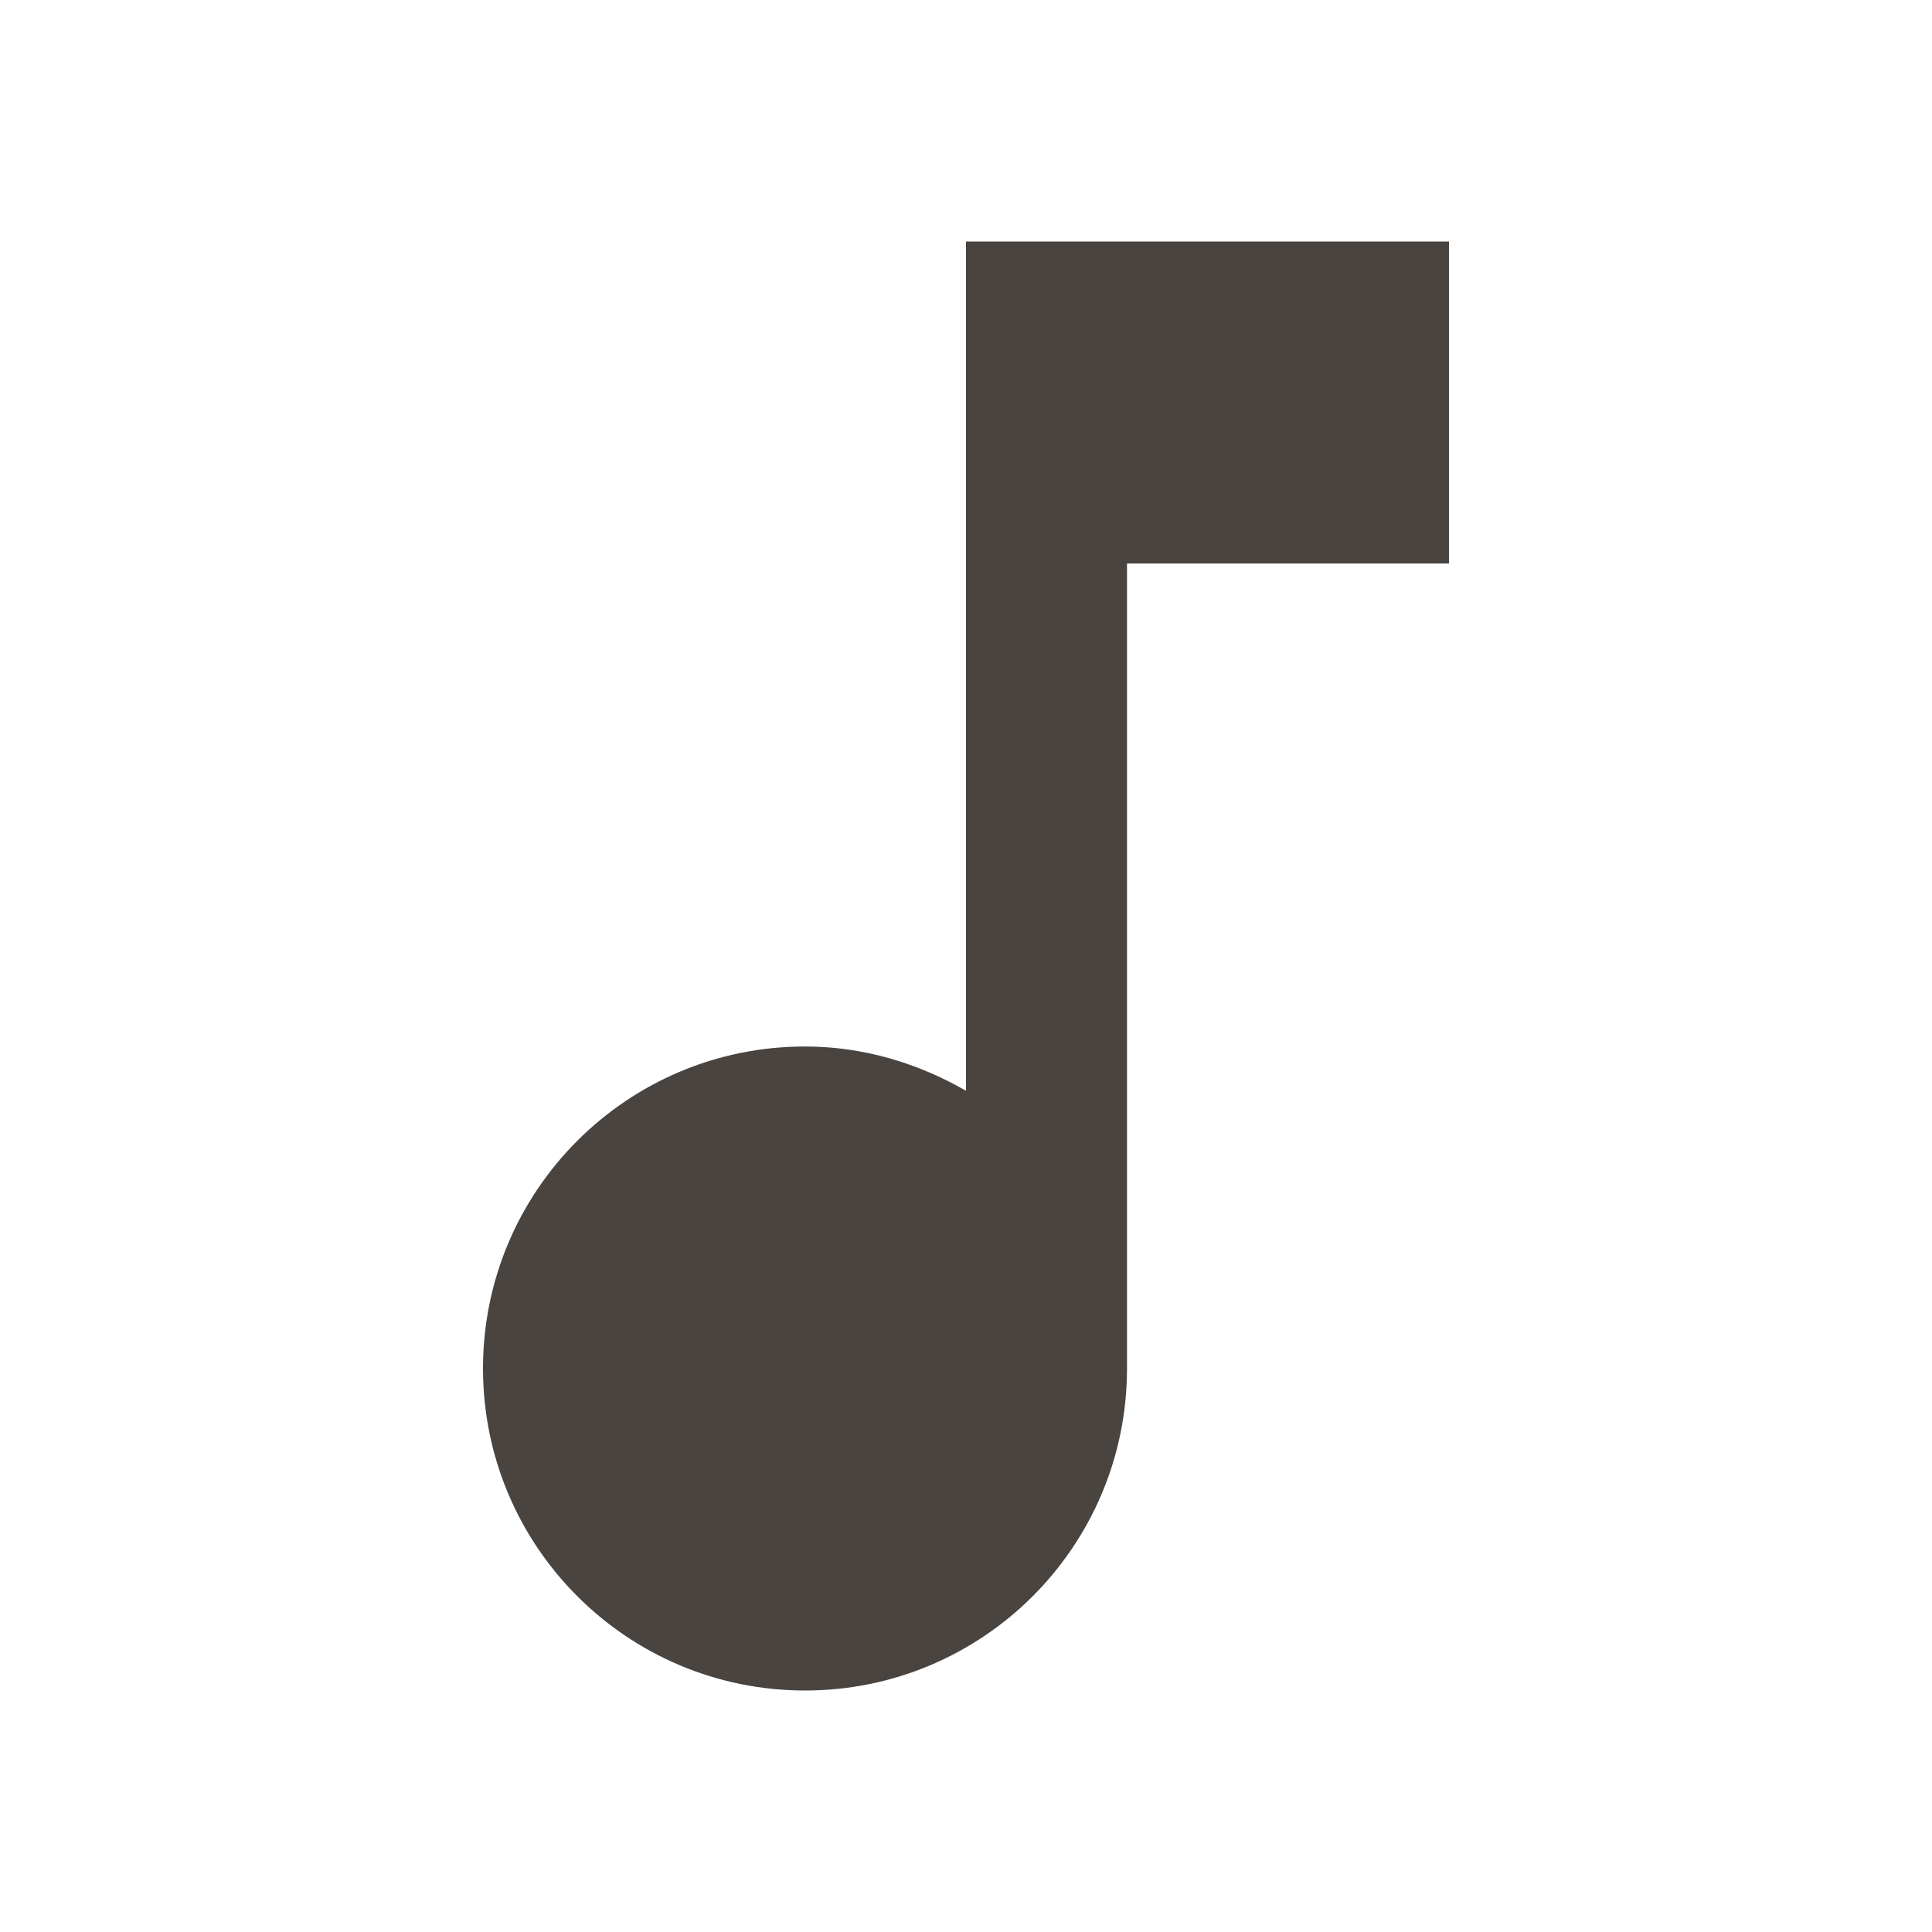 <svg  fill="#494440" xmlns="http://www.w3.org/2000/svg" width="24" height="24" viewBox="0 0 24 24"><path d="M12 3v10.55c-.59-.34-1.27-.55-2-.55-2.21 0-4 1.79-4 4s1.79 4 4 4 4-1.79 4-4V7h4V3h-6z"/></svg>